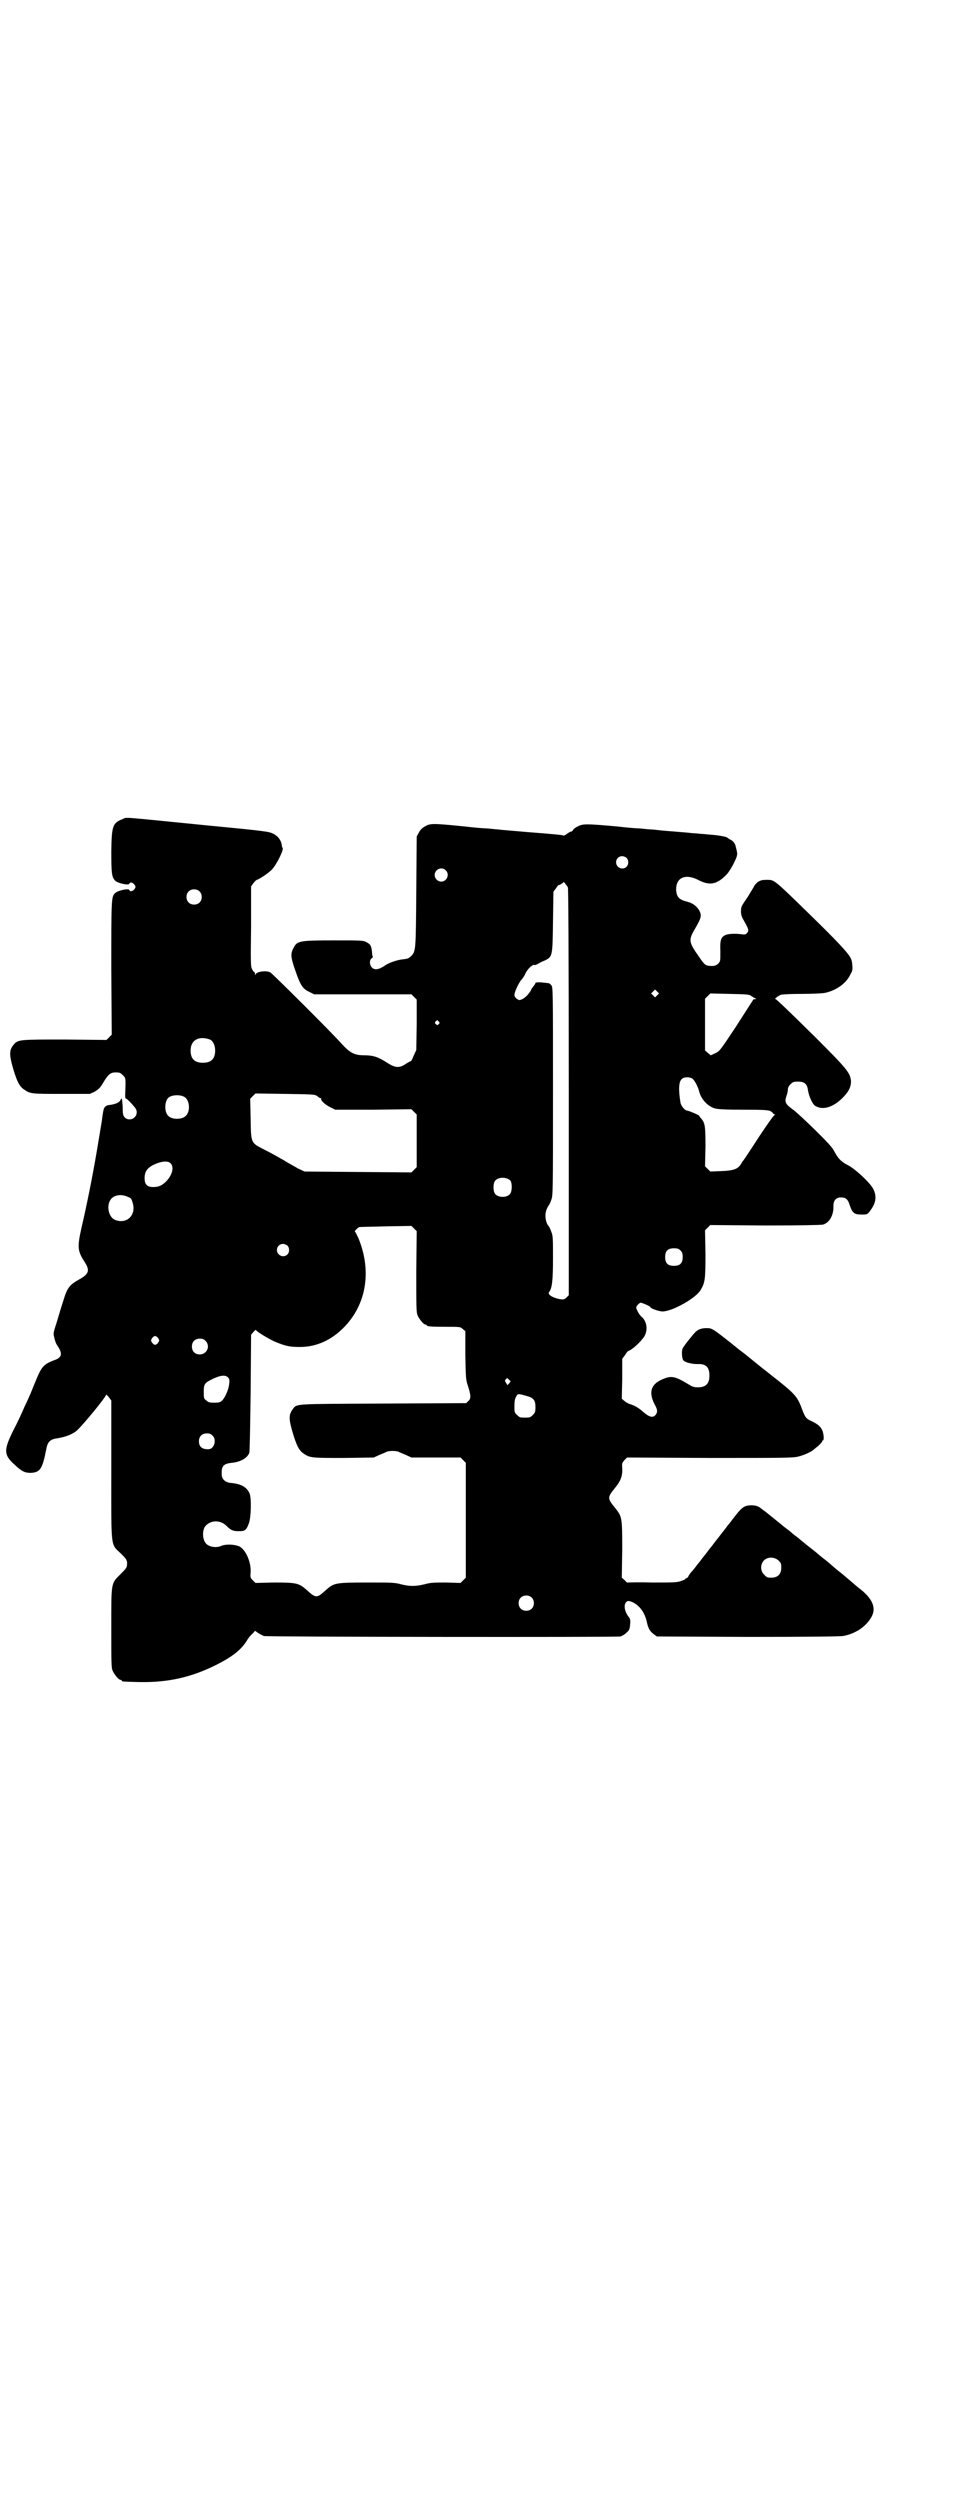 <?xml version="1.0" standalone="no"?>
<!DOCTYPE svg PUBLIC "-//W3C//DTD SVG 20010904//EN"
 "http://www.w3.org/TR/2001/REC-SVG-20010904/DTD/svg10.dtd">
<svg version="1.0" xmlns="http://www.w3.org/2000/svg"
 width="1100pt" height="2850pt" viewBox="0 0 1100 2850"
 preserveAspectRatio="xMidYMid meet">
<g transform="translate(0,2850) scale(0.5,-0.5)"
fill="#000000" stroke="none">
<path d="M281 3833 c-24 -9 -26 -15 -27 -73 0 -51 1 -60 9 -68 6 -6 31 -11 32
-7 2 5 8 3 12 -2 3 -5 3 -5 0 -10 -4 -5 -10 -7 -12 -2 -1 4 -26 -1 -32 -7 -9
-8 -9 -12 -9 -172 l1 -151 -6 -6 -6 -6 -95 1 c-105 0 -107 0 -117 -12 -10 -12
-10 -22 -2 -51 9 -31 15 -44 26 -51 14 -10 17 -10 86 -10 l64 0 11 5 c8 5 12
8 18 18 13 22 18 26 30 26 9 0 11 -1 16 -6 7 -7 7 -6 6 -38 -1 -12 0 -16 2
-16 1 0 7 -5 13 -12 9 -10 11 -13 11 -19 0 -14 -18 -22 -28 -11 -3 4 -4 7 -4
23 -1 18 -2 24 -5 16 -2 -5 -10 -9 -23 -11 -12 -1 -15 -5 -17 -18 -1 -5 -2
-15 -3 -21 -1 -6 -6 -36 -11 -66 -10 -59 -23 -124 -35 -175 -10 -45 -9 -53 7
-78 13 -20 10 -28 -14 -41 -20 -11 -26 -19 -34 -46 -4 -12 -11 -35 -15 -49 -8
-25 -9 -26 -6 -37 1 -6 4 -14 7 -18 8 -12 10 -19 6 -25 -2 -3 -7 -6 -10 -7
-28 -10 -32 -15 -47 -52 -6 -14 -11 -28 -13 -31 -1 -3 -6 -14 -11 -24 -4 -10
-15 -34 -25 -53 -23 -46 -23 -57 3 -80 16 -15 23 -18 36 -18 22 1 27 9 36 56
3 15 9 21 26 23 18 3 34 9 44 18 15 14 66 76 66 81 0 1 3 -1 6 -5 l6 -8 0
-158 c0 -184 -2 -168 22 -191 13 -13 14 -15 14 -23 0 -8 -1 -10 -14 -23 -23
-23 -22 -17 -22 -123 0 -78 0 -92 3 -98 4 -9 14 -21 18 -21 2 0 3 -1 3 -2 0
-2 2 -2 42 -3 64 -1 117 11 173 39 36 18 57 34 70 55 4 7 10 14 14 17 l5 6 7
-5 c3 -2 9 -5 13 -7 7 -2 802 -3 814 -1 3 1 9 4 13 8 7 6 8 8 9 19 1 10 0 13
-2 16 -10 12 -13 27 -8 34 4 5 6 5 16 1 16 -8 27 -23 32 -44 3 -15 7 -22 15
-28 l8 -6 206 -1 c145 0 210 1 219 2 27 5 51 20 64 42 12 20 5 40 -21 62 -8 6
-15 12 -16 13 -1 1 -13 11 -27 23 -14 11 -27 22 -30 25 -3 2 -9 8 -15 12 -5 4
-10 8 -11 9 -1 1 -8 7 -16 13 -18 14 -21 17 -26 21 -2 2 -6 5 -10 8 -4 3 -8 6
-10 8 -2 2 -6 5 -10 8 -4 3 -8 6 -9 7 -2 2 -31 25 -42 34 -1 0 -4 3 -7 5 -7 6
-13 8 -23 8 -17 0 -22 -4 -44 -33 -3 -4 -6 -8 -7 -9 -1 -1 -4 -5 -7 -9 -3 -4
-6 -8 -7 -9 -1 -1 -4 -5 -7 -9 -3 -4 -6 -8 -7 -9 -1 -1 -4 -5 -7 -9 -3 -4 -6
-8 -7 -9 -1 -1 -4 -5 -7 -9 -3 -4 -6 -8 -7 -9 -1 -1 -4 -5 -7 -9 -3 -4 -6 -8
-7 -9 -1 -1 -4 -5 -7 -9 -3 -4 -8 -10 -11 -13 -2 -3 -5 -7 -5 -8 -1 -2 -3 -4
-4 -4 -2 0 -3 -1 -3 -2 0 -1 -5 -3 -11 -5 -9 -3 -18 -3 -66 -3 -30 1 -55 0
-55 0 0 -1 -3 1 -6 5 l-7 6 1 62 c0 76 0 77 -17 98 -17 21 -17 23 0 44 14 17
18 28 17 47 -1 10 0 11 5 17 l6 6 189 -1 c161 0 190 0 201 3 13 3 31 11 36 16
1 1 6 5 11 9 4 4 8 8 8 9 0 2 1 3 2 3 3 0 2 14 -1 22 -4 9 -9 14 -23 21 -14 6
-16 9 -22 24 -12 32 -14 36 -62 74 -2 1 -16 13 -33 26 -16 13 -31 25 -32 26
-4 3 -6 5 -17 13 -5 4 -10 8 -11 9 -2 1 -4 3 -5 4 -47 37 -47 37 -60 37 -11 0
-19 -3 -25 -9 -6 -6 -26 -31 -29 -37 -3 -6 -2 -24 2 -28 4 -4 18 -8 32 -8 19
1 27 -7 27 -26 0 -19 -8 -27 -27 -27 -9 0 -13 2 -21 7 -28 17 -38 20 -55 13
-30 -11 -37 -30 -22 -59 7 -12 7 -18 2 -24 -6 -7 -14 -5 -27 6 -12 11 -22 16
-32 19 -3 1 -9 4 -12 7 l-6 5 1 45 0 46 6 8 c3 5 6 9 8 10 8 2 29 21 37 34 8
15 5 34 -7 44 -5 4 -12 17 -12 21 0 3 6 10 10 11 3 0 22 -8 22 -10 0 -3 20
-10 28 -10 22 0 76 30 87 49 10 17 11 24 11 82 l-1 54 6 6 6 6 125 -1 c83 0
127 1 132 2 15 4 25 22 24 43 0 12 6 19 17 19 11 0 16 -4 20 -17 6 -18 10 -22
26 -22 15 0 14 -1 24 13 10 15 12 29 4 45 -6 13 -40 45 -57 54 -16 8 -23 15
-32 32 -4 8 -14 19 -30 35 -33 33 -56 54 -64 60 -18 13 -20 17 -15 32 2 5 3
11 3 14 0 4 2 8 6 12 5 5 7 6 17 6 15 0 21 -5 23 -20 2 -13 10 -31 16 -35 17
-11 41 -4 63 18 14 14 20 26 19 40 -3 18 -8 25 -81 98 -61 60 -89 87 -91 87
-4 0 5 7 12 10 4 1 22 2 47 2 22 0 45 1 52 2 26 5 50 21 60 43 5 8 5 12 4 22
-1 14 -5 20 -30 47 -20 21 -28 29 -75 75 -75 73 -73 71 -90 71 -11 0 -14 -1
-21 -5 -4 -4 -7 -7 -7 -8 0 0 -7 -12 -15 -25 -15 -22 -16 -23 -16 -34 0 -7 2
-13 5 -18 13 -23 14 -26 8 -32 -3 -3 -5 -3 -12 -2 -15 2 -31 1 -37 -2 -10 -5
-12 -12 -11 -37 0 -22 0 -23 -5 -28 -5 -5 -10 -6 -21 -5 -8 1 -11 3 -23 21
-24 34 -24 38 -8 65 13 23 15 28 9 40 -6 10 -15 17 -27 20 -20 5 -25 11 -26
28 0 28 22 37 52 21 26 -13 42 -9 64 14 7 8 17 26 22 39 2 7 2 9 -2 24 -1 7
-7 14 -13 16 -3 2 -6 4 -6 4 0 2 -21 6 -39 7 -9 1 -20 2 -24 2 -4 1 -14 1 -22
2 -8 1 -23 2 -34 3 -11 1 -27 2 -35 3 -8 1 -18 2 -21 2 -3 0 -13 1 -22 2 -20
1 -30 2 -57 5 -68 6 -76 6 -87 0 -5 -2 -10 -6 -11 -8 -1 -2 -3 -4 -5 -4 -1 0
-5 -2 -9 -5 -4 -3 -8 -5 -8 -4 -1 1 -17 3 -83 8 -33 3 -62 5 -66 6 -3 0 -13 1
-22 2 -20 1 -30 2 -57 5 -70 7 -76 7 -88 0 -6 -3 -11 -8 -14 -14 l-5 -9 -1
-126 c-1 -135 -1 -136 -12 -147 -4 -4 -7 -6 -17 -7 -13 -1 -30 -7 -39 -12 -17
-12 -27 -14 -34 -6 -5 6 -5 16 0 20 2 1 3 3 3 4 -1 0 -2 6 -2 11 -2 14 -3 17
-13 22 -7 4 -12 4 -74 4 -78 0 -84 -1 -92 -17 -7 -13 -7 -20 3 -49 12 -35 17
-44 32 -51 l12 -6 111 0 111 0 6 -6 6 -6 0 -57 -1 -58 -6 -13 c-3 -8 -6 -13
-6 -12 0 0 -5 -2 -11 -6 -16 -11 -25 -10 -45 3 -19 12 -30 16 -50 16 -23 0
-33 5 -53 27 -26 29 -156 158 -162 162 -10 5 -32 2 -34 -5 0 -2 -1 -2 -1 2 0
2 -1 4 -2 4 -1 0 -3 3 -5 7 -3 6 -3 17 -2 97 l0 91 5 7 c3 4 6 7 8 8 5 1 28
16 35 24 11 12 27 45 24 49 -1 0 -2 4 -2 7 -2 11 -8 19 -19 25 -10 5 -14 6
-160 20 -191 19 -174 18 -183 14z m1149 -89 c5 -5 5 -15 0 -20 -9 -9 -24 -2
-24 10 0 8 6 14 14 14 3 0 8 -2 10 -4z m-413 -28 c10 -9 3 -26 -10 -26 -8 0
-15 7 -15 15 0 13 16 20 25 11z m279 -39 c1 -3 2 -129 2 -467 l0 -463 -5 -5
c-5 -5 -7 -5 -15 -4 -17 3 -29 11 -25 16 7 9 9 26 9 77 0 46 0 52 -4 61 -2 6
-5 12 -7 14 -5 6 -8 21 -5 32 1 5 4 10 5 12 2 2 5 8 7 14 4 10 4 17 4 248 0
236 0 237 -4 242 -5 5 -2 4 -20 6 -10 1 -16 0 -16 -1 0 -1 -2 -5 -5 -8 -3 -4
-5 -7 -5 -8 0 -1 -3 -5 -6 -9 -7 -9 -16 -14 -21 -14 -5 1 -11 7 -11 11 0 7 7
22 14 33 5 5 9 12 10 14 4 11 17 24 22 22 1 -1 4 1 7 2 3 2 10 6 16 8 18 9 18
9 19 88 l1 69 6 8 c3 4 5 8 6 7 0 -1 11 5 11 7 0 2 6 -6 10 -12z m-841 -9 c7
-6 7 -19 1 -25 -6 -7 -19 -7 -25 -1 -7 6 -7 19 -1 25 6 7 19 7 25 1z m1045
-237 l-5 -5 -4 4 -5 5 4 4 5 5 4 -4 5 -5 -4 -4z m215 -2 c3 -2 7 -5 9 -5 2 -1
2 -2 -1 -2 -3 0 -5 -1 -5 -3 -1 -1 -18 -28 -38 -59 -36 -54 -37 -56 -47 -61
l-11 -5 -6 5 -7 6 0 59 0 59 6 6 6 6 44 -1 c40 -1 45 -1 50 -5z m-714 -58 c3
-3 3 -3 0 -6 -3 -3 -3 -3 -6 0 -3 2 -3 3 -1 6 4 4 4 4 7 0z m-522 -41 c7 -3
12 -13 12 -25 0 -19 -9 -28 -28 -28 -19 0 -28 9 -28 28 0 24 19 34 44 25z
m1101 -89 c5 -4 13 -18 16 -31 5 -17 19 -32 35 -37 8 -2 22 -3 65 -3 47 0 57
-1 62 -3 3 -2 6 -4 6 -5 0 -1 2 -2 4 -3 2 0 2 -1 0 -1 -2 0 -18 -23 -36 -50
-18 -28 -34 -52 -35 -53 -1 -1 -4 -5 -6 -9 -7 -11 -16 -15 -45 -16 l-25 -1 -6
6 -6 6 1 44 c0 47 -1 54 -9 64 -3 3 -5 6 -5 7 -1 2 -25 12 -28 12 -5 0 -14 11
-15 18 -5 30 -4 48 3 54 5 5 17 5 24 1z m-856 -40 c3 -3 7 -5 8 -5 2 0 2 -1 1
-1 -2 -3 8 -13 20 -19 l12 -6 87 0 87 1 6 -6 6 -6 0 -60 0 -60 -6 -6 -6 -6
-122 1 -122 1 -15 7 c-8 5 -22 12 -31 18 -9 5 -28 16 -42 23 -35 18 -34 14
-35 72 l-1 46 6 6 6 6 67 -1 c66 -1 68 -1 74 -5z m-303 -2 c12 -7 14 -33 3
-43 -8 -9 -32 -9 -40 0 -9 8 -9 32 0 41 7 7 27 8 37 2z m-32 -151 c15 -14 -9
-52 -33 -54 -19 -2 -26 4 -26 20 0 17 8 26 29 34 14 5 25 5 30 0z m776 -40 c4
-6 4 -24 -1 -30 -7 -9 -27 -9 -34 0 -5 6 -5 24 0 30 7 9 27 9 35 0z m-873 -37
c7 -2 8 -4 11 -14 8 -28 -14 -49 -41 -38 -15 7 -20 34 -8 48 8 9 24 11 38 4z
m658 -170 c0 -80 0 -93 3 -100 4 -9 14 -21 18 -21 2 0 3 -1 3 -2 0 -2 10 -3
44 -3 32 0 33 0 38 -5 l6 -5 0 -55 c1 -51 1 -56 6 -70 7 -22 7 -29 1 -34 l-5
-5 -190 -1 c-208 -1 -196 0 -206 -13 -9 -12 -9 -22 -1 -50 9 -31 15 -44 26
-51 14 -10 19 -10 92 -10 l68 1 13 6 c7 3 15 6 16 7 2 1 8 2 14 2 6 0 12 -1
14 -2 1 -1 9 -4 16 -7 l13 -6 56 0 56 0 6 -6 6 -6 0 -131 0 -131 -6 -6 -6 -6
-33 1 c-27 0 -35 0 -49 -4 -21 -5 -34 -5 -54 0 -14 4 -22 4 -77 4 -73 0 -76
-1 -94 -17 -21 -19 -23 -19 -43 -1 -19 17 -24 18 -76 18 l-42 -1 -6 6 c-6 6
-6 7 -5 19 1 23 -11 50 -25 58 -11 5 -30 6 -41 2 -12 -6 -29 -3 -36 5 -9 10
-9 34 1 42 13 12 33 11 46 -2 10 -10 15 -12 28 -12 14 0 17 2 23 18 5 14 6 54
2 67 -6 15 -19 23 -43 25 -13 1 -21 9 -21 19 -1 20 4 25 24 27 19 2 35 11 39
23 1 3 2 64 3 137 l1 132 6 7 c3 3 5 5 5 4 0 -3 31 -22 46 -28 22 -9 32 -11
54 -11 35 0 67 13 95 39 56 52 71 131 39 209 -4 8 -7 15 -8 15 -1 0 0 2 3 5 3
3 6 5 6 5 0 1 27 1 60 2 l60 1 6 -6 6 -6 -1 -92z m-294 59 c5 -5 5 -15 0 -20
-9 -9 -24 -2 -24 10 0 8 6 14 14 14 3 0 8 -2 10 -4z m897 -11 c4 -4 5 -7 5
-15 0 -14 -6 -20 -20 -20 -14 0 -20 6 -20 20 0 14 6 20 20 20 8 0 11 -1 15 -5z
m-1192 -200 c3 -5 3 -5 0 -10 -2 -3 -5 -5 -7 -5 -2 0 -5 2 -7 5 -3 5 -3 5 0
10 2 3 5 5 7 5 2 0 5 -2 7 -5z m108 -6 c12 -12 3 -31 -13 -31 -11 0 -18 7 -18
18 0 11 7 18 18 18 6 0 9 -1 13 -5z m52 -84 c3 -4 3 -7 2 -14 -1 -13 -9 -30
-15 -37 -5 -5 -7 -6 -19 -6 -11 0 -14 1 -18 5 -6 4 -6 6 -6 20 0 17 2 20 18
28 20 10 32 11 38 4z m641 -5 c4 -3 4 -3 0 -8 l-4 -4 -3 5 c-3 4 -3 6 -1 8 4
4 3 4 8 -1z m41 -37 c15 -4 19 -10 19 -25 0 -11 -1 -13 -6 -18 -6 -6 -7 -6
-18 -6 -11 0 -12 0 -18 6 -6 5 -6 7 -6 20 0 11 1 17 4 22 4 7 4 7 25 1z m-718
-90 c10 -9 4 -30 -8 -31 -15 -1 -23 5 -23 18 0 11 7 18 18 18 6 0 9 -1 13 -5z
m1292 -285 c5 -5 6 -7 6 -16 0 -15 -8 -23 -23 -23 -9 0 -11 1 -16 7 -9 8 -9
23 -1 32 9 9 24 9 34 0z m-564 -84 c7 -6 7 -19 1 -25 -6 -7 -19 -7 -25 -1 -7
6 -7 19 -1 25 6 7 19 7 25 1z"/>
</g>
</svg>
